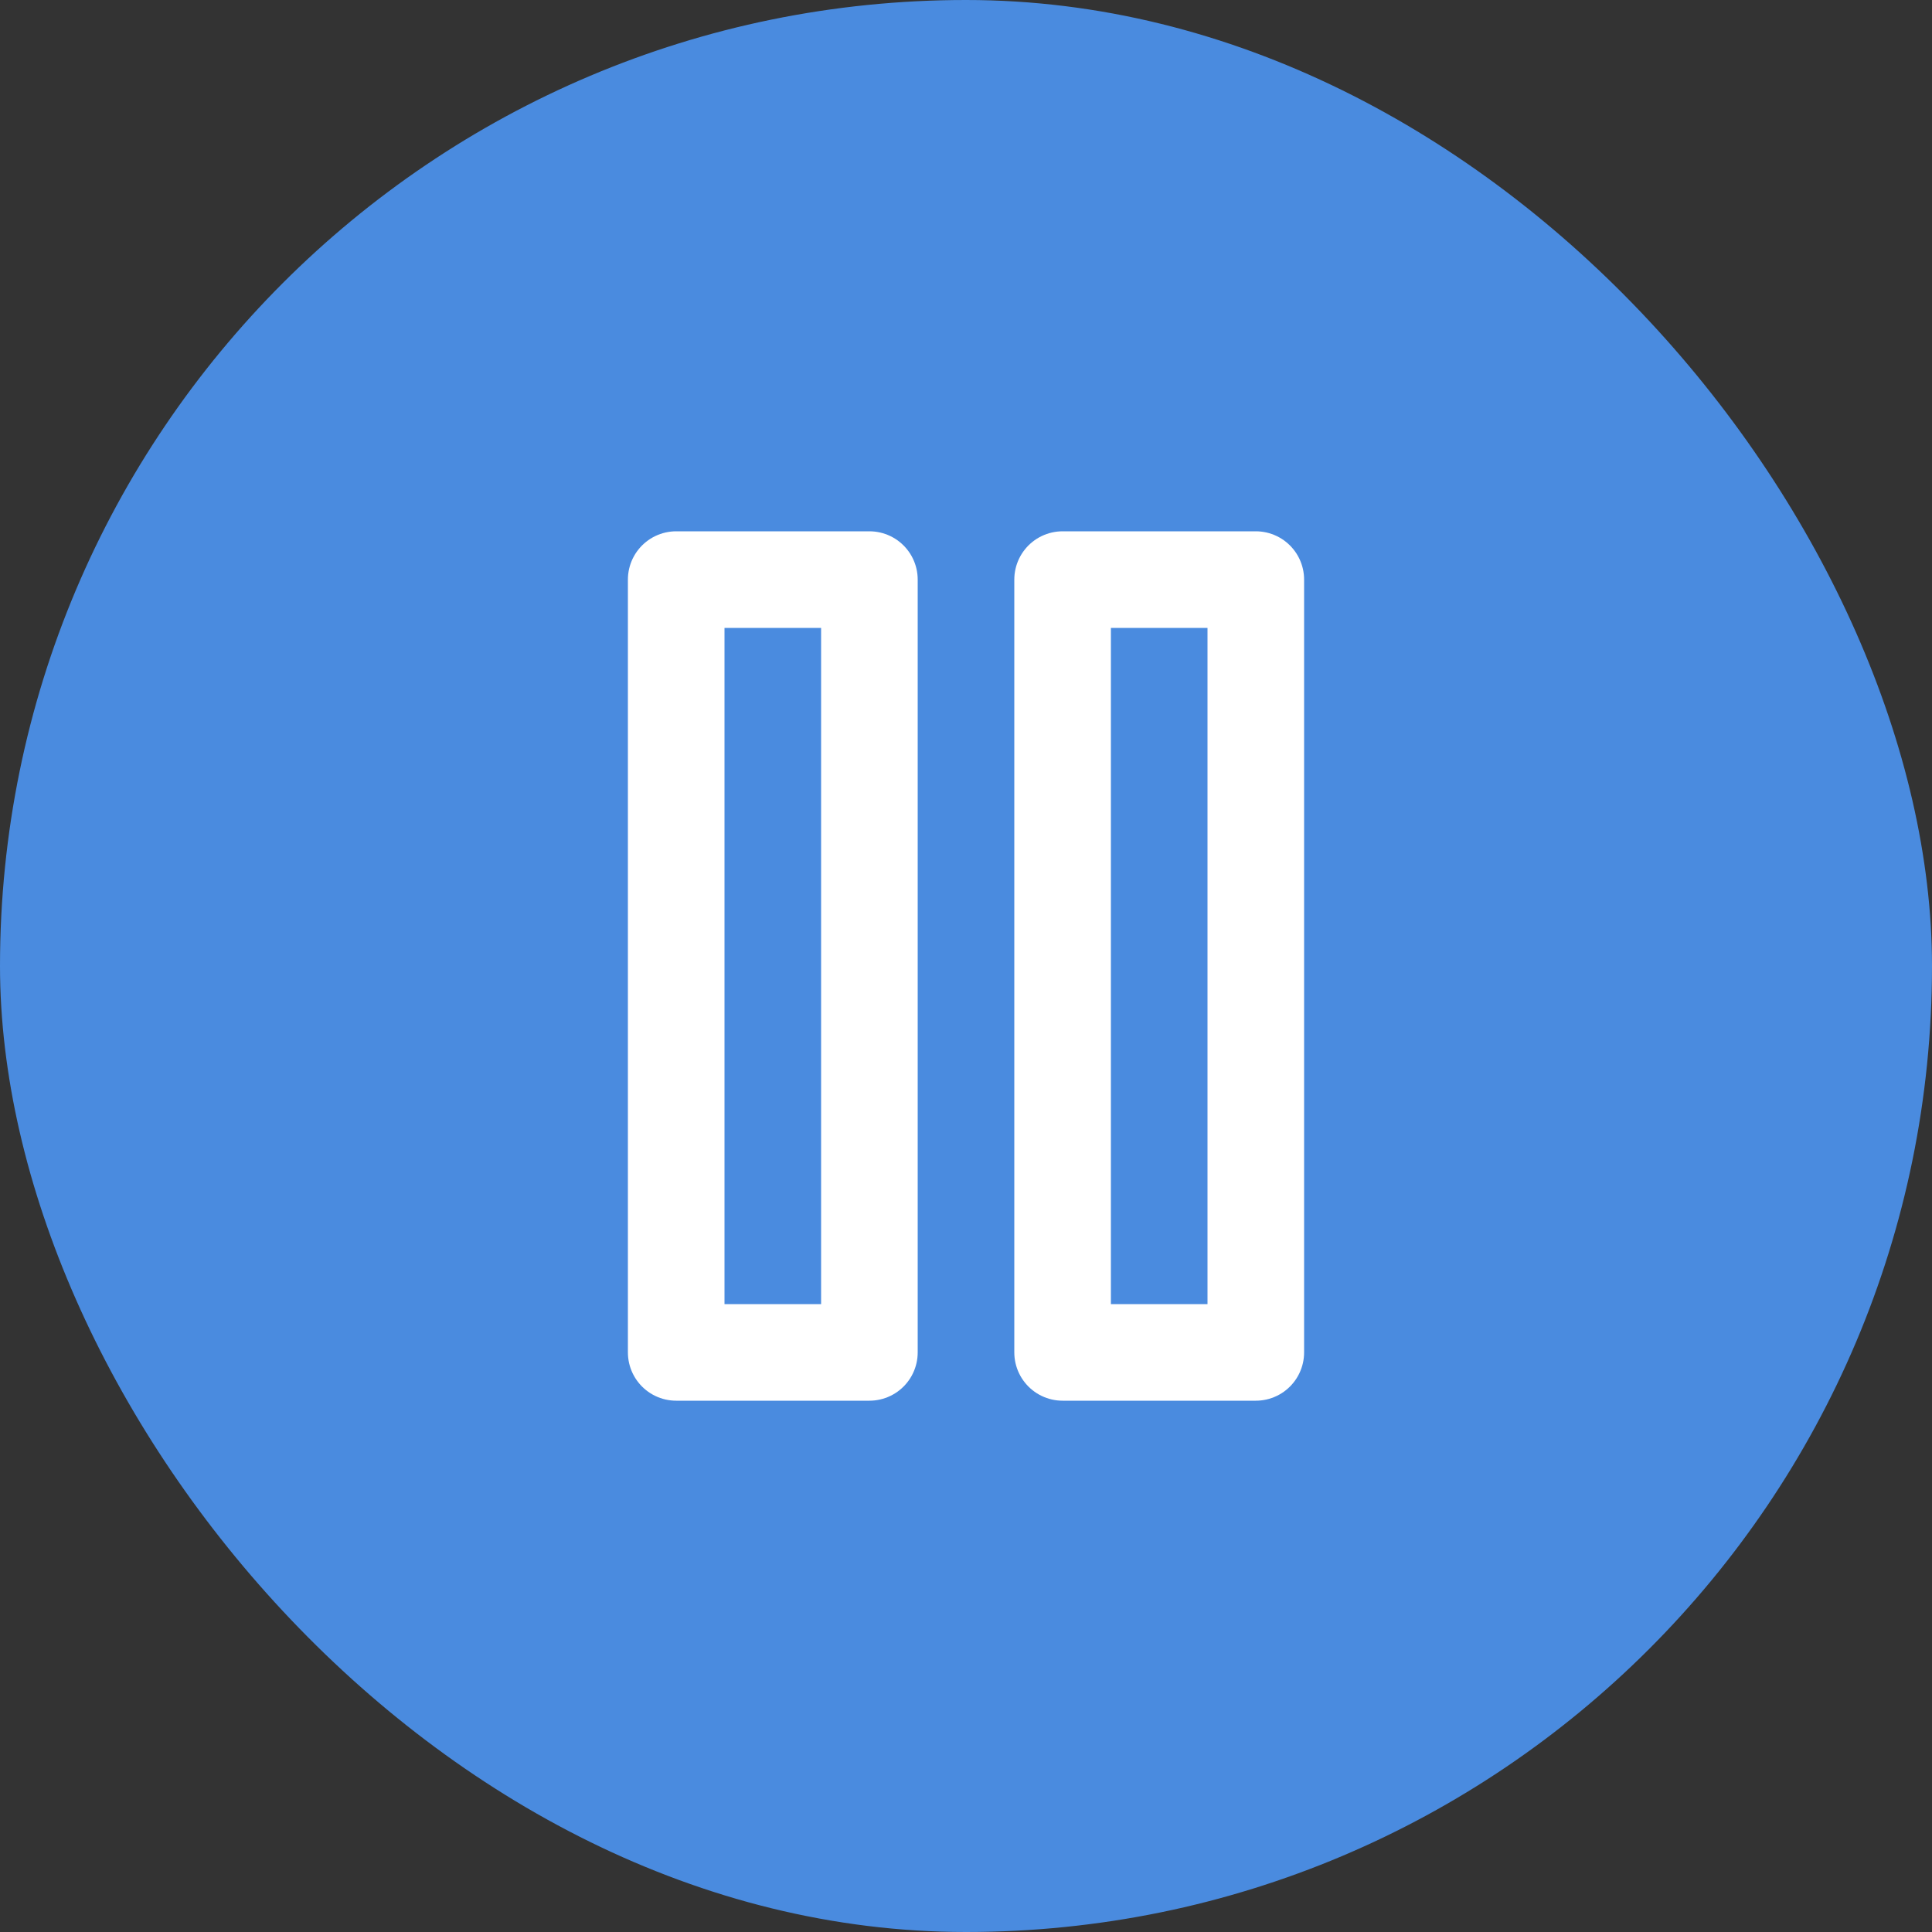 <svg width="40" height="40" viewBox="0 0 40 40" fill="none" xmlns="http://www.w3.org/2000/svg">
<rect x="0" y="0" width="40" height="40" fill="#333333" stroke="none"/>
<rect width="40" height="40" rx="20" fill="#4A8BDF"/>
<path d="M18 12H14V28H18V12Z" stroke="white" stroke-width="2" stroke-linecap="round" stroke-linejoin="round"/>
<path d="M26 12H22V28H26V12Z" stroke="white" stroke-width="2" stroke-linecap="round" stroke-linejoin="round"/>
</svg>
